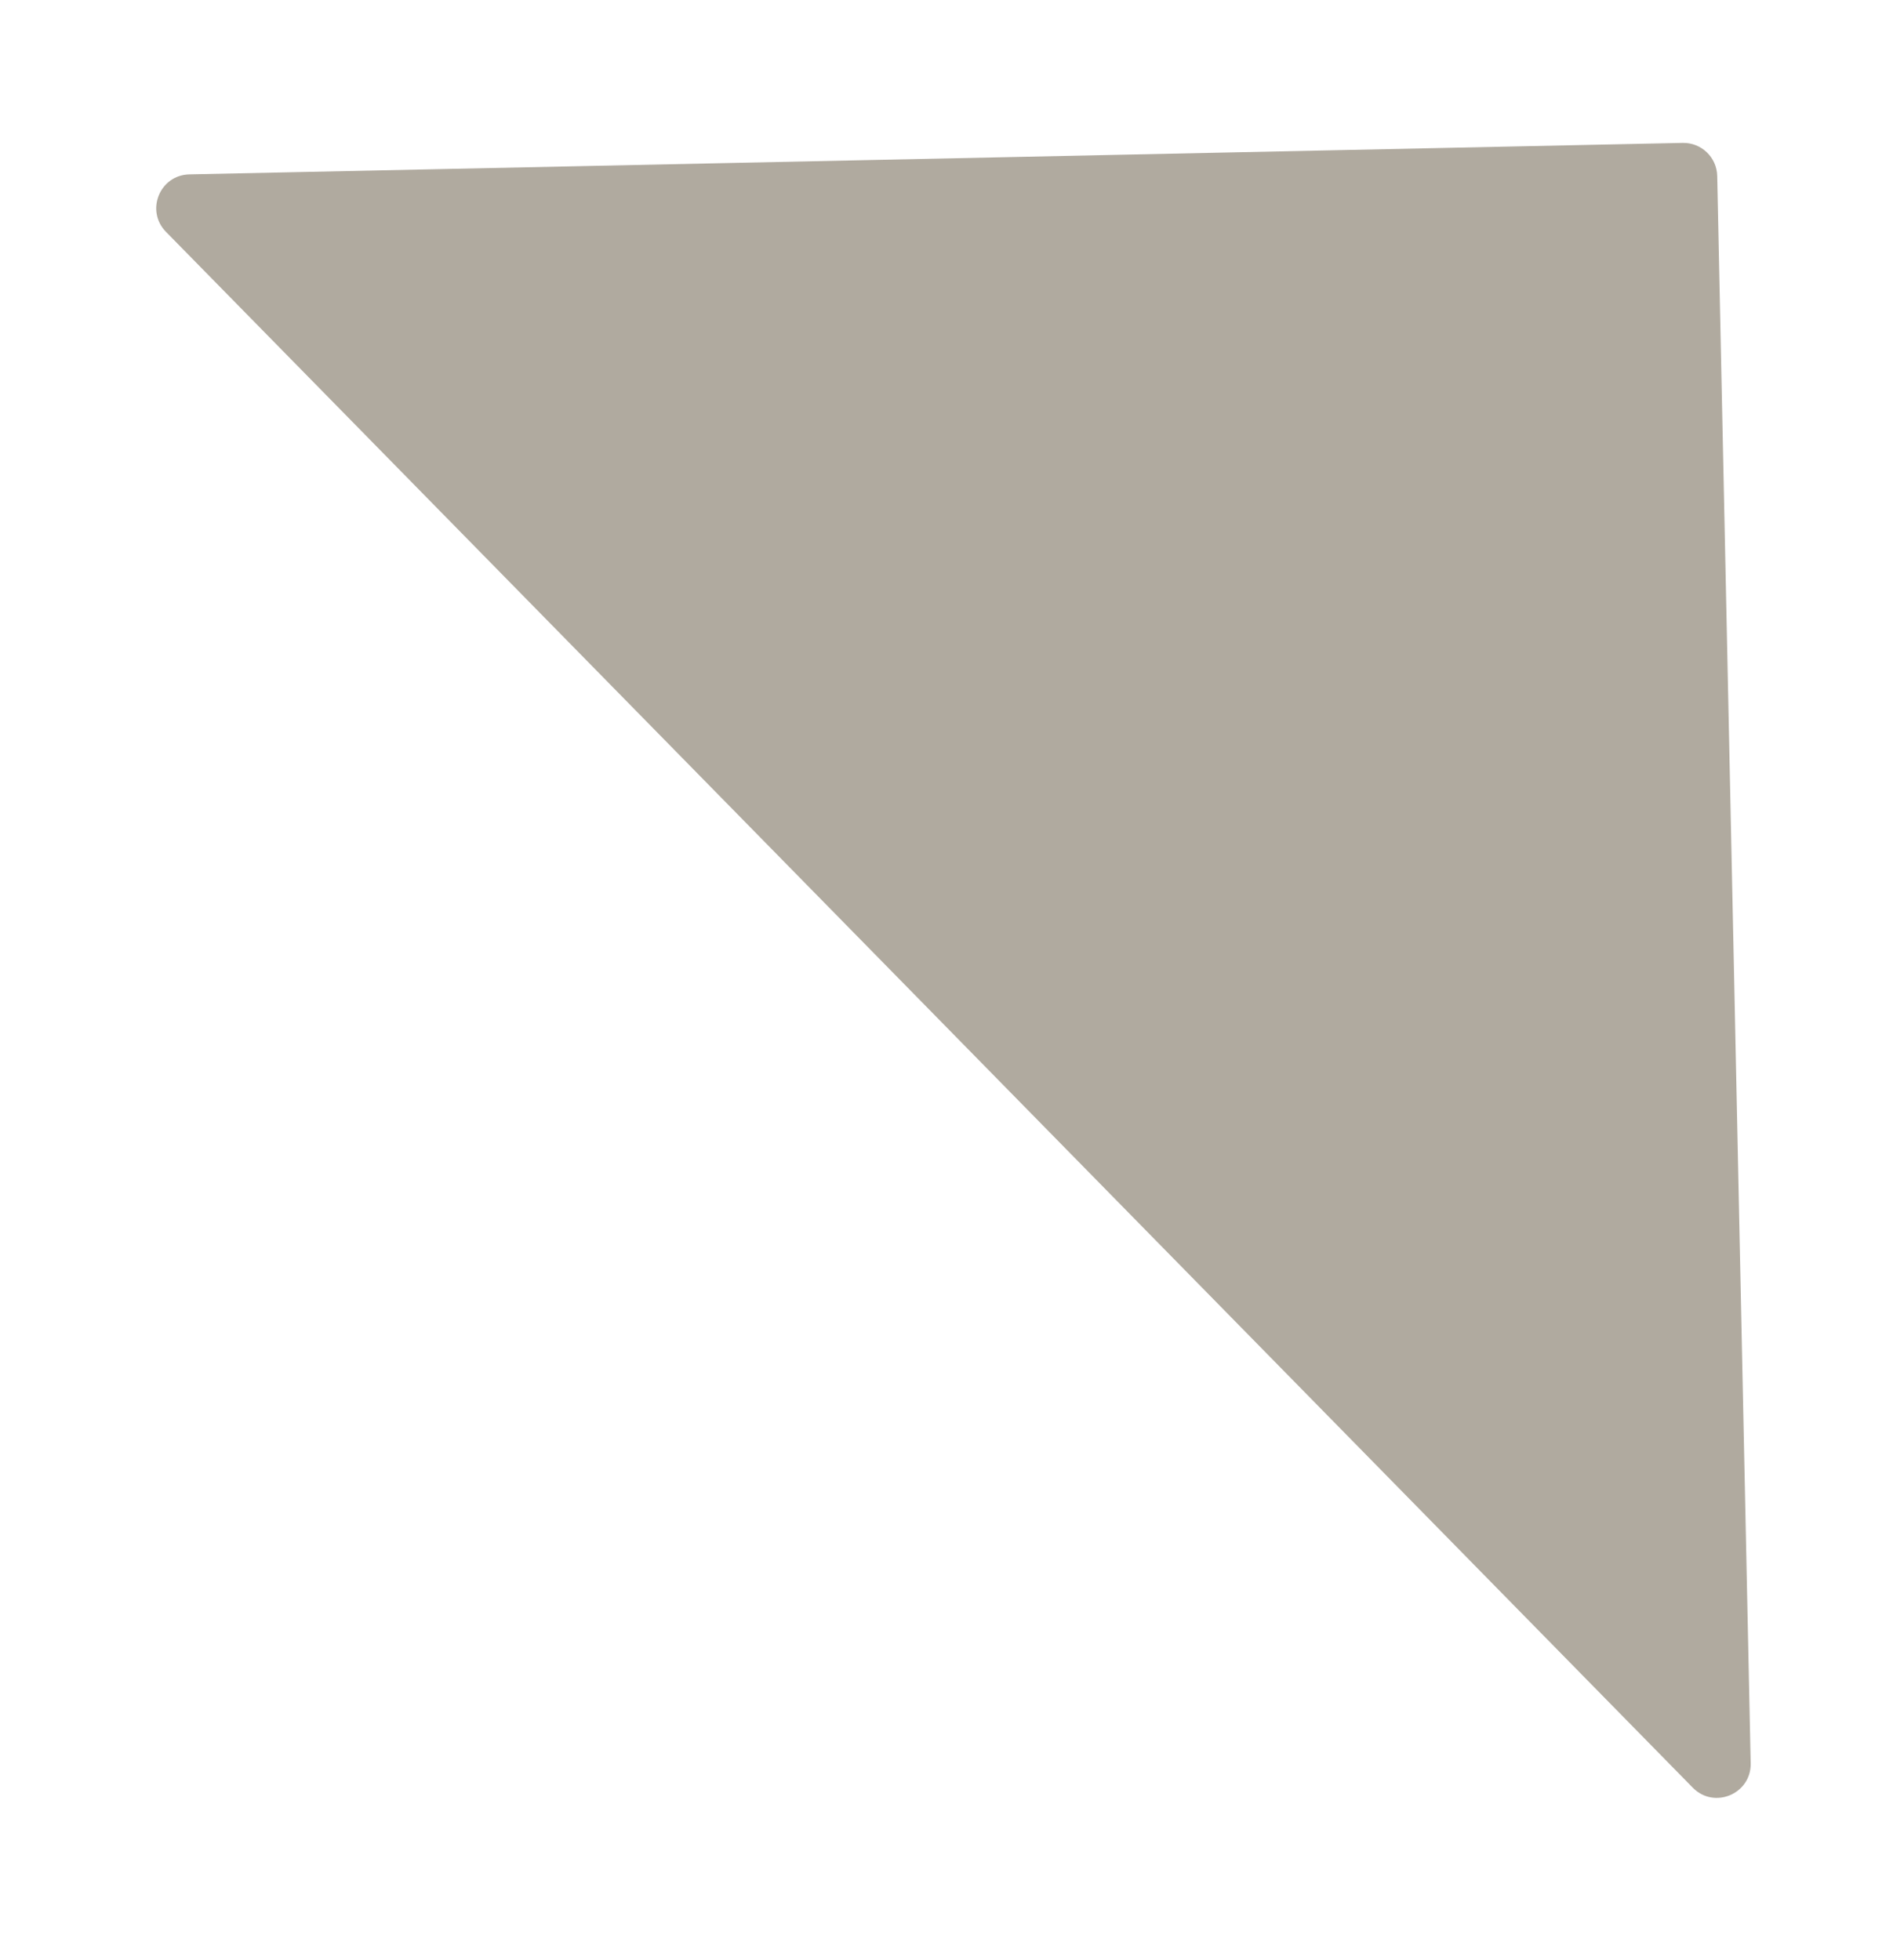 <svg width="56" height="58" viewBox="0 0 56 58" fill="none" xmlns="http://www.w3.org/2000/svg">
<g filter="url(#filter0_d_168_64)">
<path d="M50.8 1.207C50.788 0.655 50.331 0.217 49.779 0.228L5.602 1.16C4.726 1.178 4.296 2.234 4.91 2.86L50.077 48.895C50.711 49.542 51.809 49.079 51.79 48.174L50.8 1.207Z" fill="#B0AA9F"/>
</g>
<defs>
<filter id="filter0_d_168_64" x="0.621" y="0.228" width="55.169" height="56.969" filterUnits="userSpaceOnUse" color-interpolation-filters="sRGB">
<feFlood flood-opacity="0" result="BackgroundImageFix"/>
<feColorMatrix in="SourceAlpha" type="matrix" values="0 0 0 0 0 0 0 0 0 0 0 0 0 0 0 0 0 0 127 0" result="hardAlpha"/>
<feOffset dy="4"/>
<feGaussianBlur stdDeviation="2"/>
<feComposite in2="hardAlpha" operator="out"/>
<feColorMatrix type="matrix" values="0 0 0 0 0 0 0 0 0 0 0 0 0 0 0 0 0 0 0.25 0"/>
<feBlend mode="normal" in2="BackgroundImageFix" result="effect1_dropShadow_168_64"/>
<feBlend mode="normal" in="SourceGraphic" in2="effect1_dropShadow_168_64" result="shape"/>
</filter>
</defs>
</svg>
